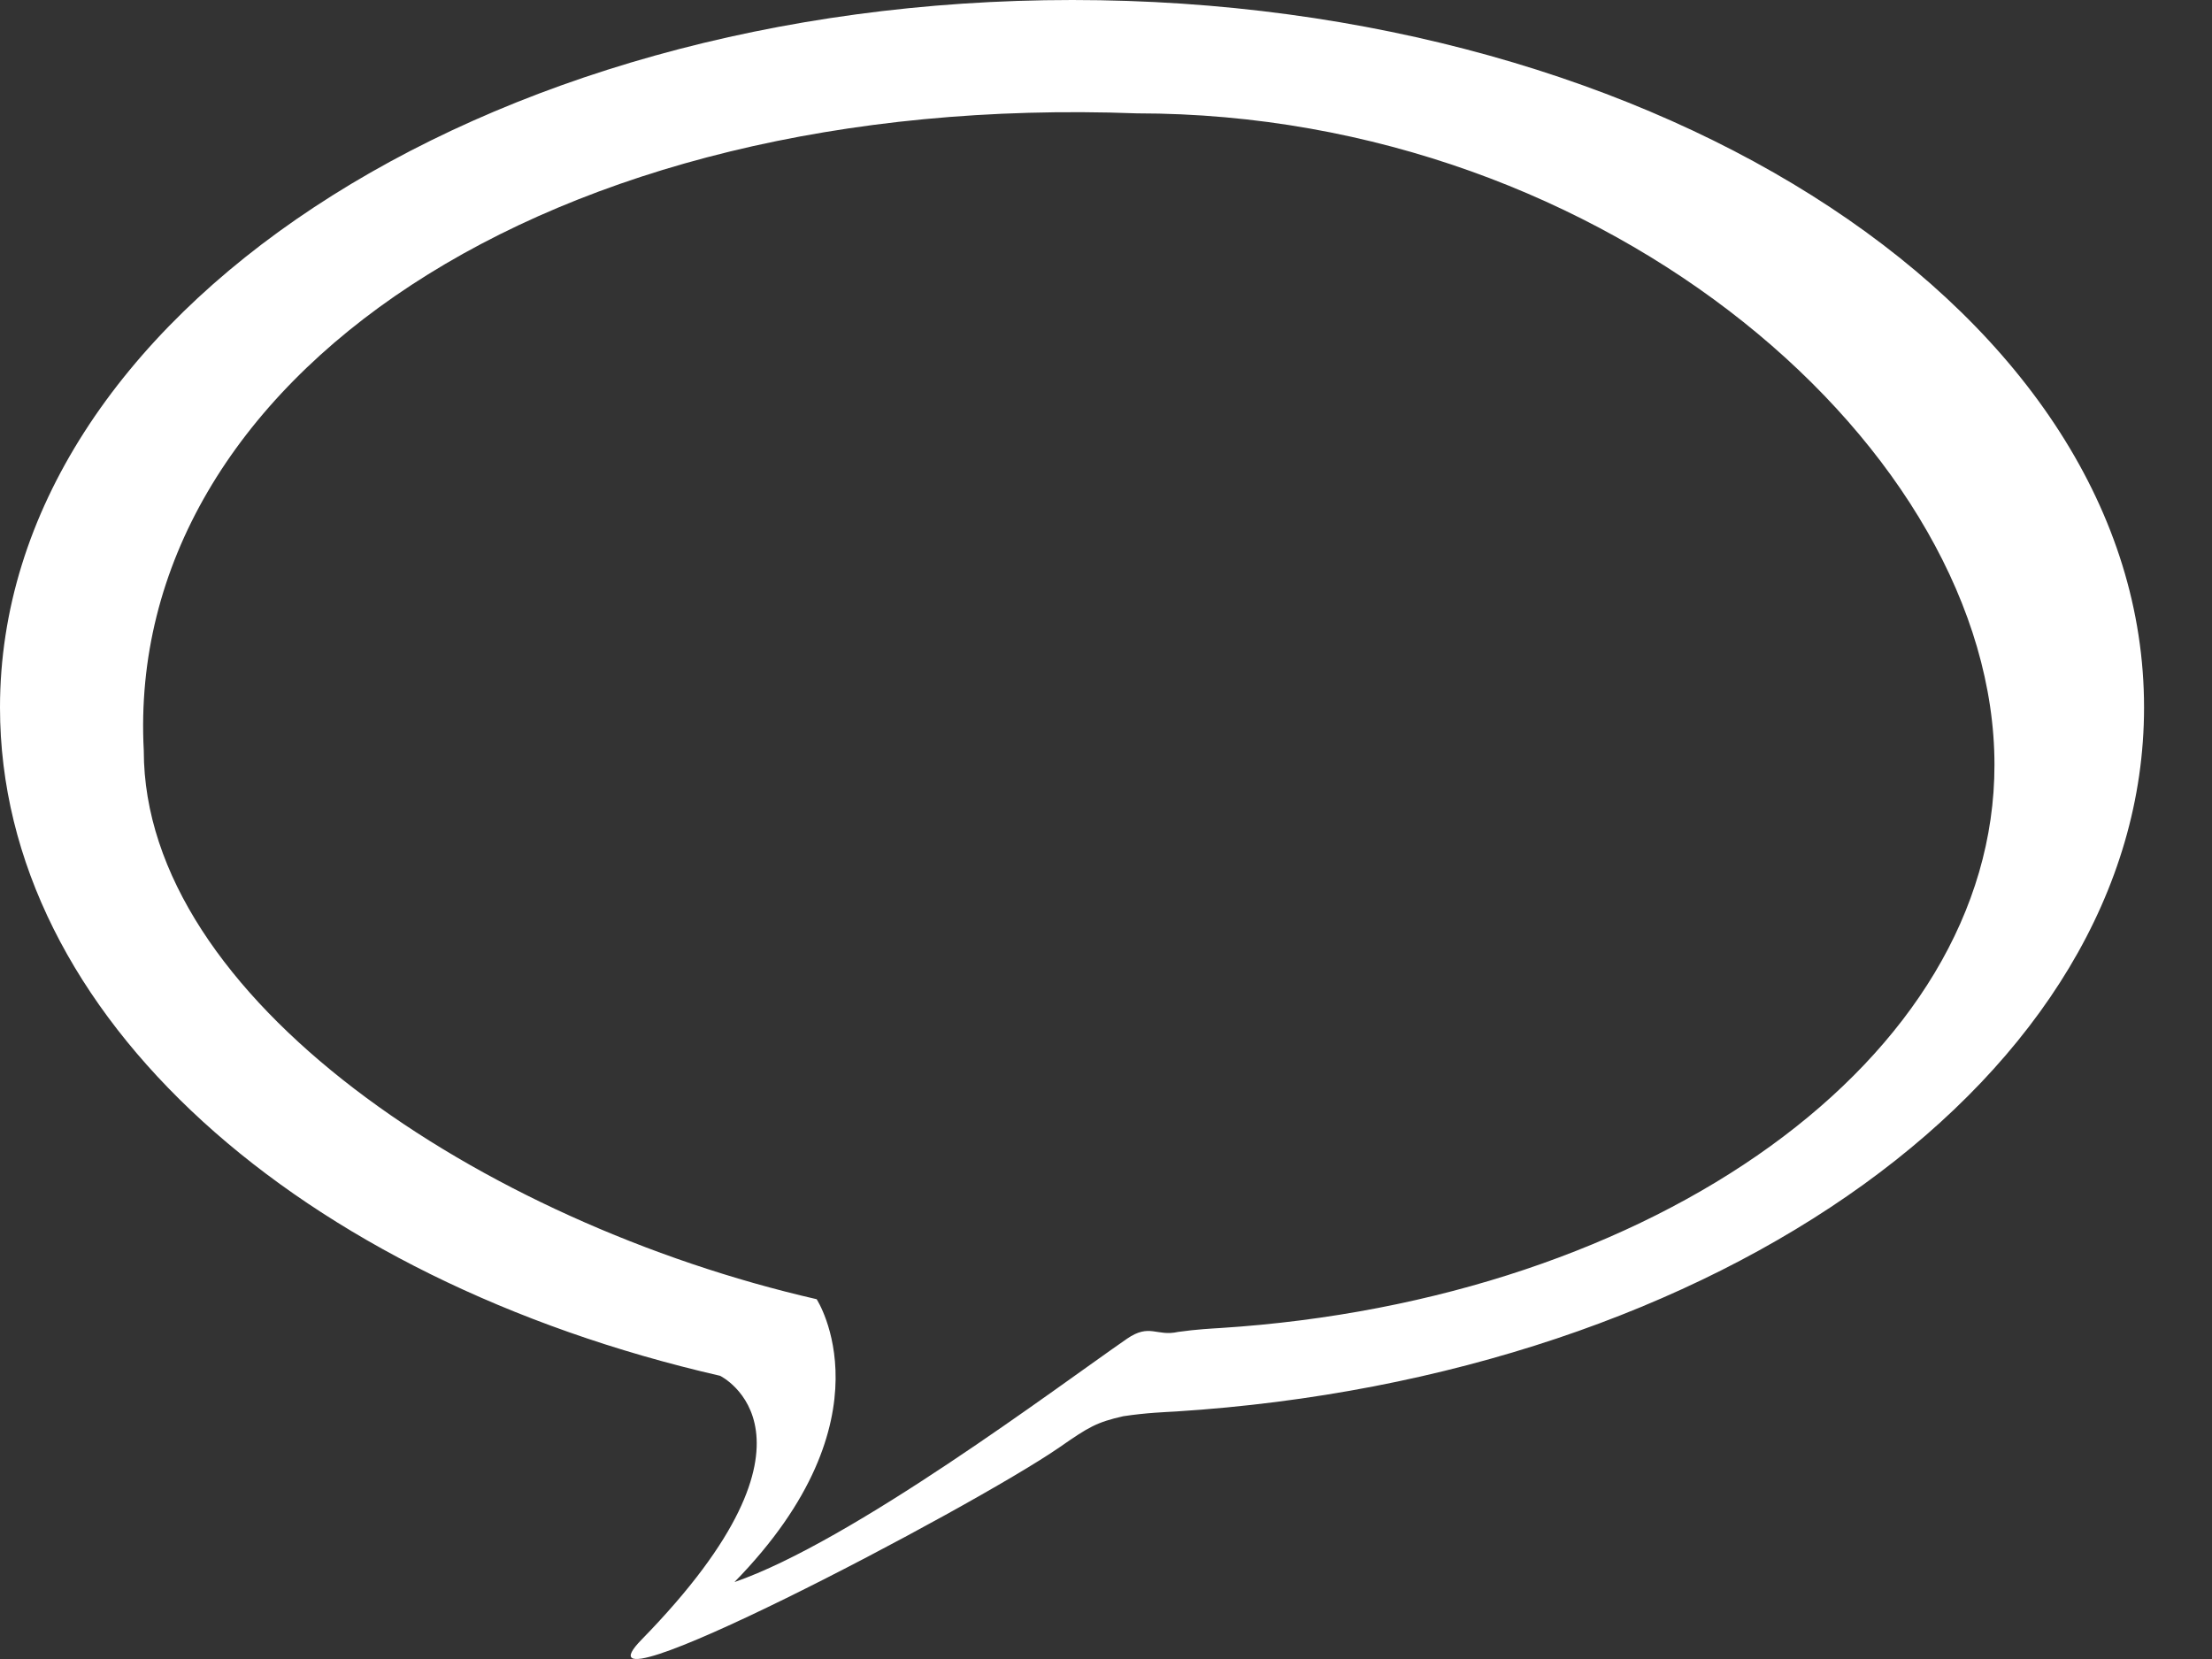 <svg width="32" height="24" viewBox="0 0 32 24" fill="none" xmlns="http://www.w3.org/2000/svg">
<rect x="0" y="0" width="32" height="24" fill="#333333" stroke="none"/>
<path d="M15.512 0C6.946 0 0 4.583 0 10.235C0 14.707 4.352 18.511 10.417 19.903C10.417 19.903 12.177 20.756 9.284 23.717C8.078 24.948 14.056 21.817 15.331 20.935C15.747 20.645 15.864 20.575 16.25 20.488C16.591 20.436 16.869 20.428 17.015 20.419C24.871 19.919 31.017 15.552 31.017 10.235C31.018 4.583 24.075 0 15.512 0ZM17.652 19.212C17.539 19.219 17.314 19.23 17.044 19.268C16.728 19.339 16.635 19.139 16.302 19.368C15.282 20.074 12.329 22.299 10.625 22.887C12.942 20.518 11.814 18.795 11.814 18.795C6.965 17.683 2.08 14.44 2.08 10.86C1.796 5.509 7.897 1.319 16.45 1.64C23.299 1.64 28.853 6.544 28.853 11.064C28.855 15.316 23.938 18.811 17.652 19.212Z" fill="white"/>
</svg>
